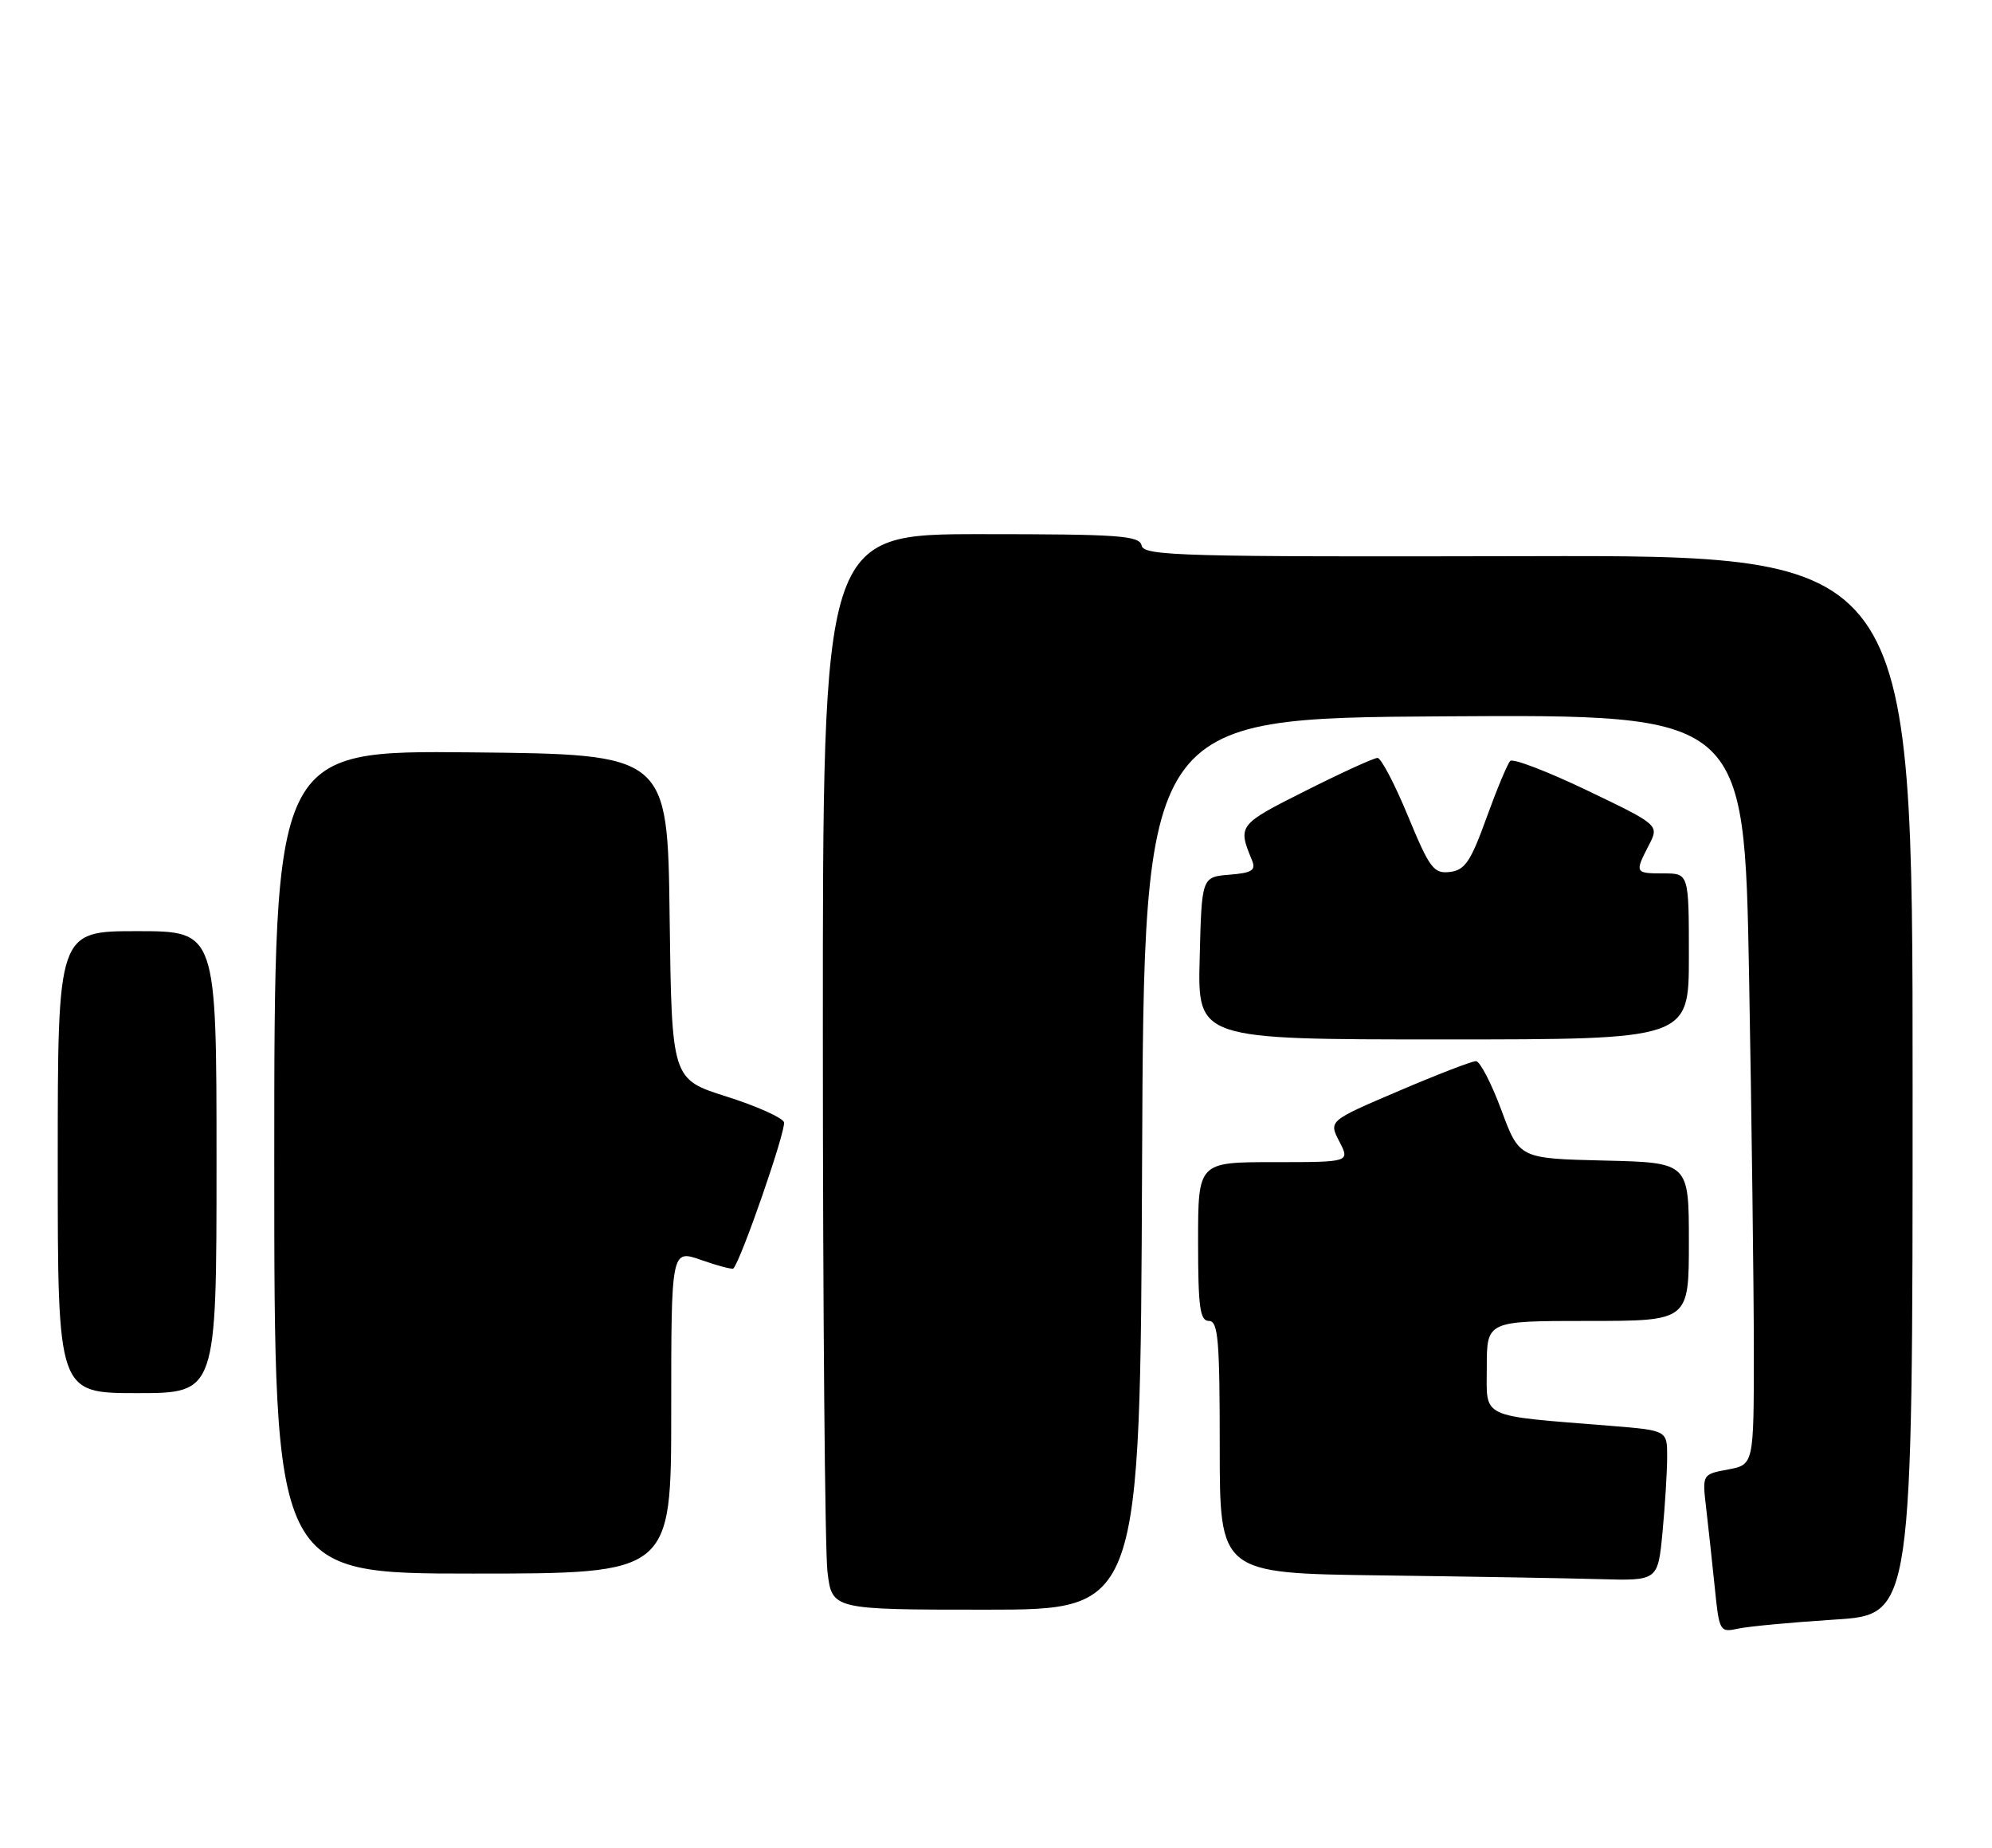 <?xml version="1.0" encoding="UTF-8" standalone="no"?>
<!DOCTYPE svg PUBLIC "-//W3C//DTD SVG 1.1//EN" "http://www.w3.org/Graphics/SVG/1.1/DTD/svg11.dtd" >
<svg xmlns="http://www.w3.org/2000/svg" xmlns:xlink="http://www.w3.org/1999/xlink" version="1.1" viewBox="0 0 276 256">
 <g >
 <path fill="currentColor"
d=" M 254.25 224.37 C 265.00 223.69 265.00 223.69 265.00 150.31 C 265.00 76.92 265.00 76.92 211.75 77.05 C 163.85 77.16 158.47 77.02 158.18 75.59 C 157.89 74.20 155.15 74.00 135.93 74.00 C 114.00 74.00 114.00 74.00 114.01 143.25 C 114.01 181.34 114.30 214.86 114.65 217.75 C 115.28 223.00 115.28 223.00 136.63 223.00 C 157.98 223.00 157.98 223.00 158.24 161.25 C 158.50 99.50 158.50 99.50 200.09 99.24 C 241.68 98.98 241.68 98.98 242.34 135.15 C 242.70 155.05 243.00 178.43 243.00 187.12 C 243.00 202.91 243.00 202.91 239.42 203.58 C 235.85 204.25 235.85 204.25 236.39 208.88 C 236.69 211.42 237.22 216.36 237.58 219.85 C 238.21 226.07 238.27 226.18 240.86 225.62 C 242.31 225.31 248.34 224.75 254.25 224.37 Z  M 230.35 212.25 C 230.70 208.54 230.99 203.85 230.99 201.84 C 231.00 198.17 231.00 198.17 223.25 197.54 C 204.76 196.05 206.00 196.63 206.00 189.41 C 206.00 183.00 206.00 183.00 220.00 183.00 C 234.00 183.00 234.00 183.00 234.00 172.03 C 234.00 161.06 234.00 161.06 222.26 160.78 C 210.51 160.50 210.51 160.50 208.01 153.76 C 206.63 150.05 205.05 147.01 204.50 147.01 C 203.95 147.00 199.13 148.86 193.80 151.14 C 184.09 155.28 184.09 155.28 185.57 158.14 C 187.05 161.00 187.05 161.00 176.53 161.00 C 166.00 161.00 166.00 161.00 166.00 172.00 C 166.00 181.11 166.26 183.00 167.50 183.00 C 168.78 183.00 169.00 185.61 169.00 200.48 C 169.00 217.96 169.00 217.96 191.25 218.25 C 203.49 218.41 217.15 218.64 221.61 218.77 C 229.71 219.00 229.71 219.00 230.35 212.25 Z  M 93.00 195.54 C 93.00 173.09 93.00 173.09 97.16 174.56 C 99.44 175.36 101.44 175.89 101.61 175.73 C 102.66 174.67 108.99 156.41 108.62 155.46 C 108.38 154.82 104.78 153.21 100.62 151.90 C 93.07 149.50 93.07 149.50 92.78 127.00 C 92.50 104.50 92.50 104.50 65.25 104.23 C 38.00 103.97 38.00 103.97 38.00 160.98 C 38.00 218.00 38.00 218.00 65.50 218.00 C 93.00 218.00 93.00 218.00 93.00 195.54 Z  M 30.00 161.00 C 30.00 129.00 30.00 129.00 19.00 129.00 C 8.00 129.00 8.00 129.00 8.00 161.00 C 8.00 193.00 8.00 193.00 19.00 193.00 C 30.00 193.00 30.00 193.00 30.00 161.00 Z  M 234.00 132.50 C 234.00 121.00 234.00 121.00 230.50 121.00 C 226.52 121.00 226.48 120.92 228.45 117.10 C 229.90 114.30 229.90 114.30 219.92 109.51 C 214.43 106.88 209.63 105.04 209.25 105.42 C 208.87 105.80 207.39 109.35 205.96 113.30 C 203.77 119.37 202.97 120.55 200.88 120.80 C 198.65 121.06 198.08 120.31 195.08 113.05 C 193.25 108.62 191.35 105.00 190.86 105.00 C 190.36 105.00 185.87 107.05 180.88 109.56 C 171.56 114.24 171.47 114.35 173.47 119.18 C 174.04 120.57 173.48 120.93 170.33 121.18 C 166.50 121.50 166.50 121.50 166.22 132.75 C 165.93 144.00 165.93 144.00 199.97 144.00 C 234.00 144.00 234.00 144.00 234.00 132.50 Z "/>
</g>
</svg>